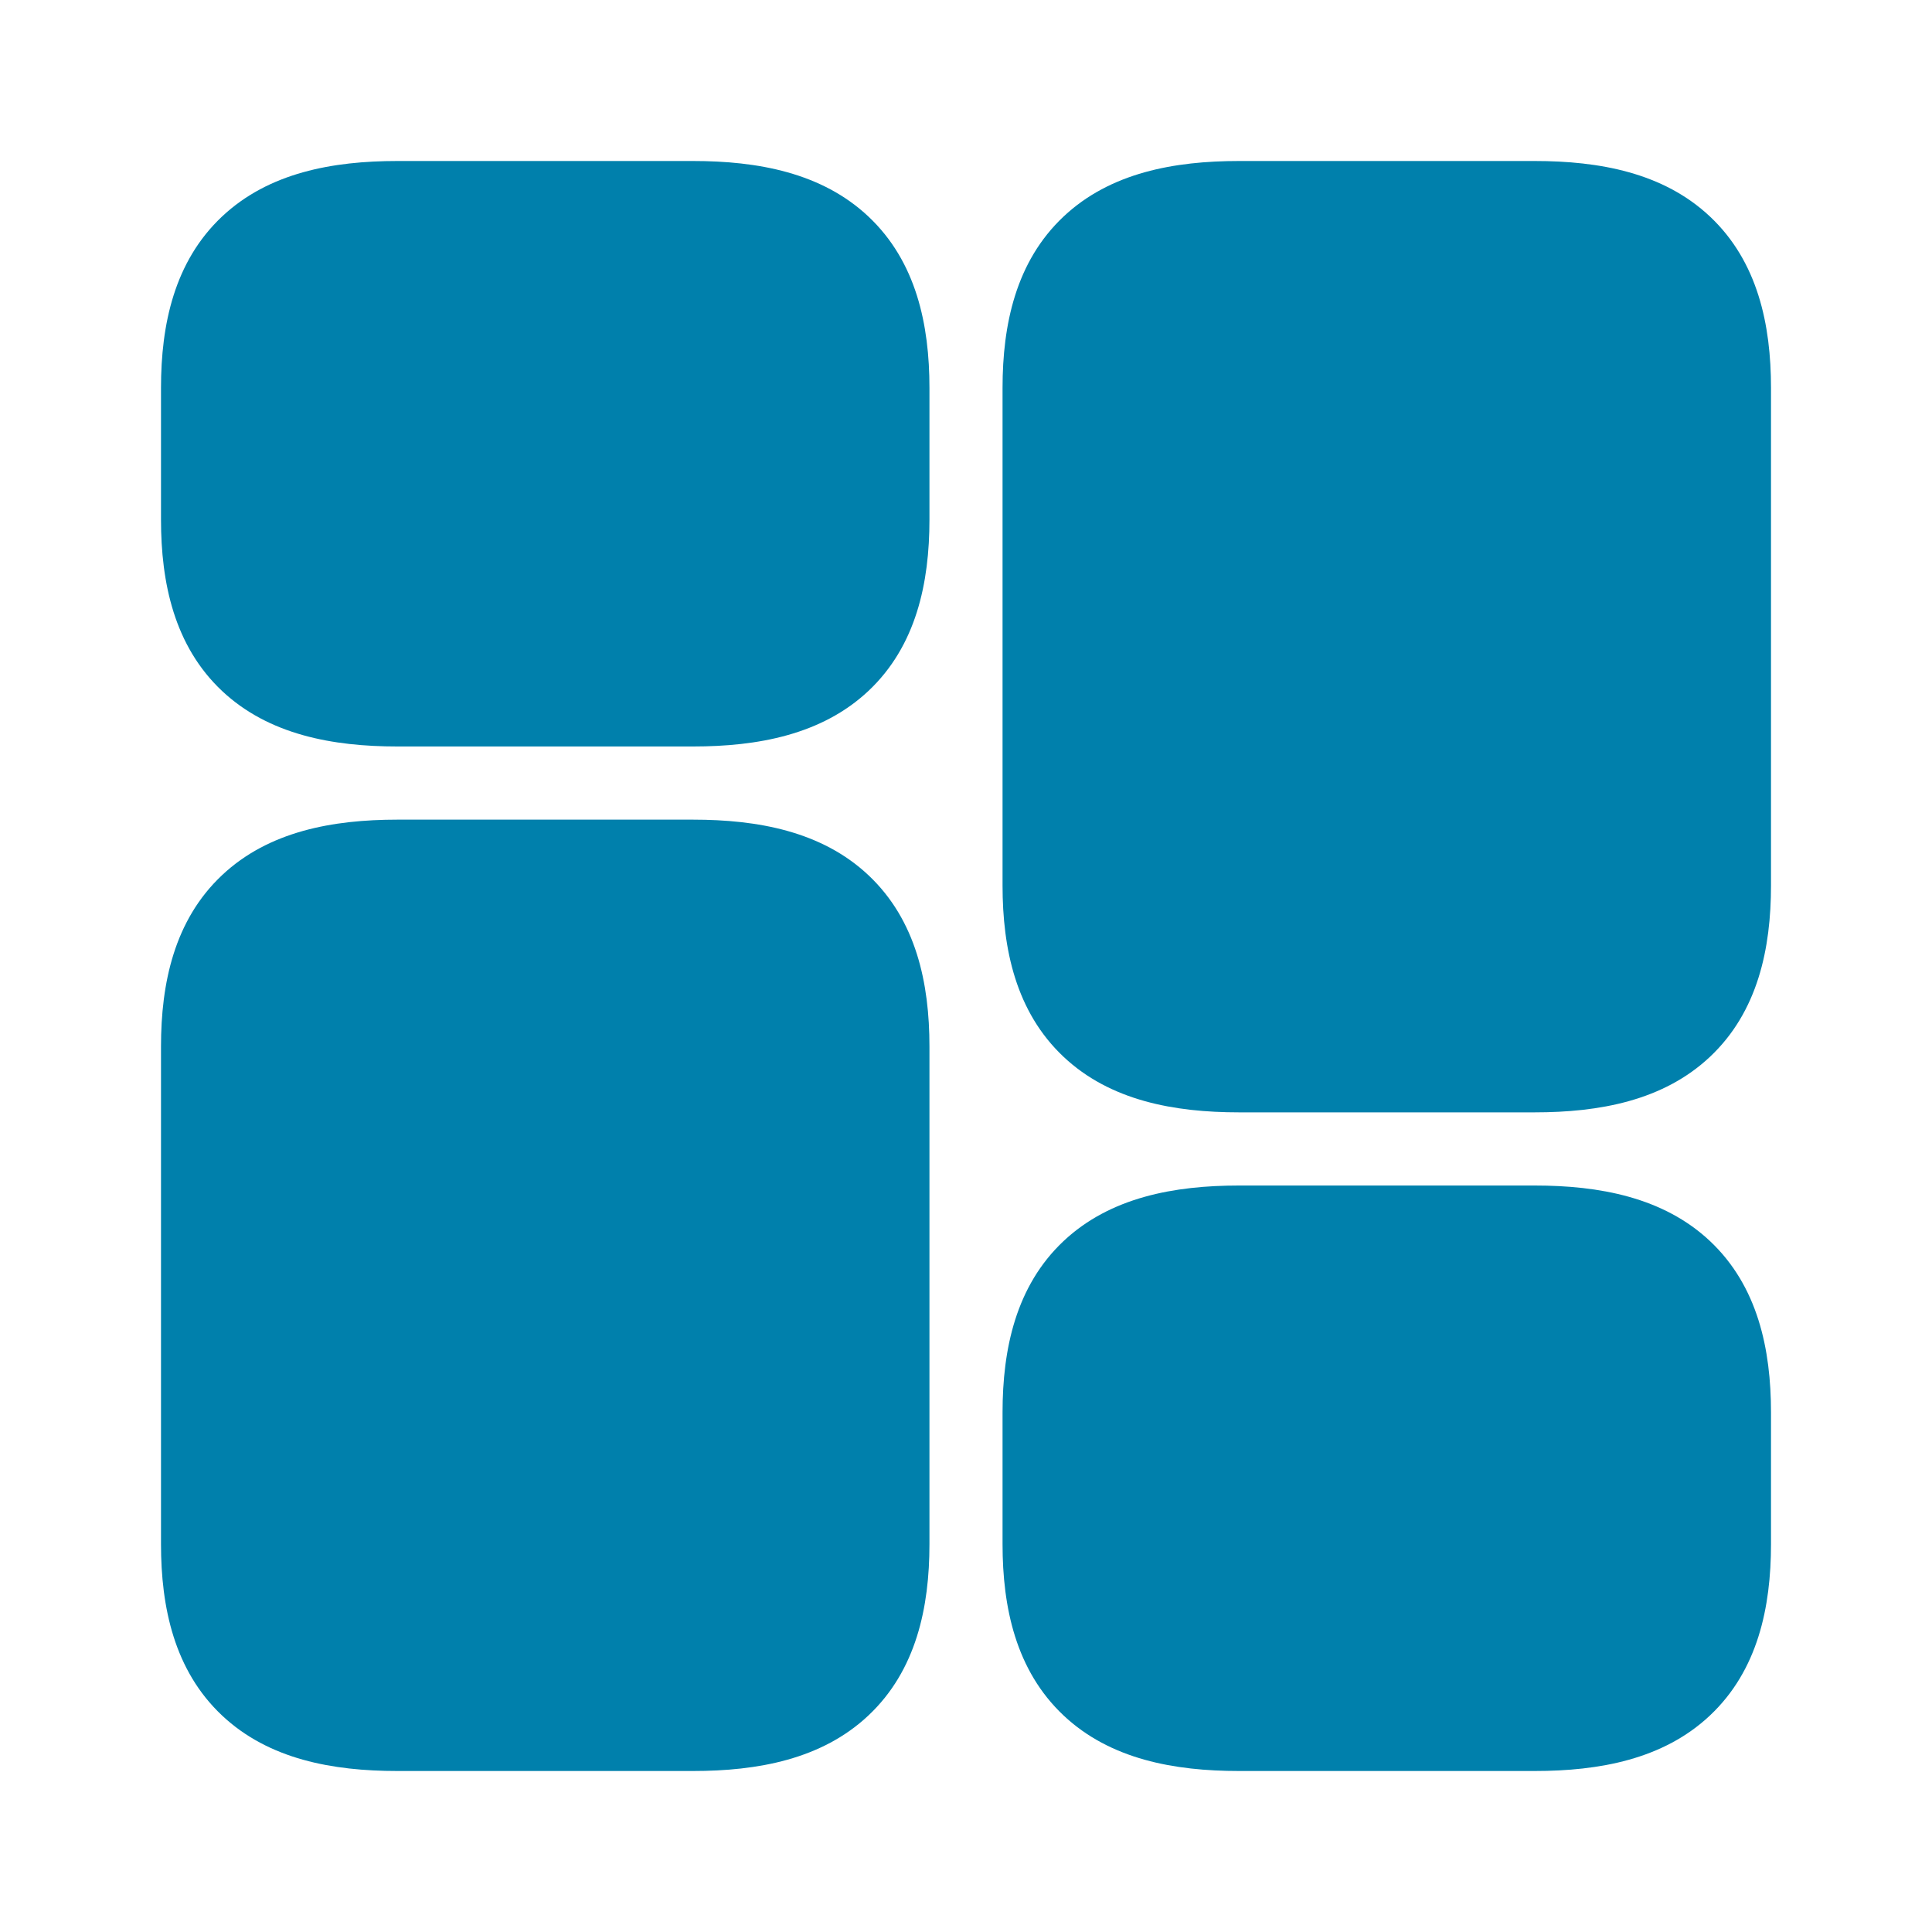 <svg width="24" height="24" viewBox="0 0 24 24" fill="none" xmlns="http://www.w3.org/2000/svg">
<path fill-rule="evenodd" clip-rule="evenodd" d="M2.758 2.69C3.338 2.144 4.134 2 4.936 2H8.609C9.411 2 10.208 2.144 10.788 2.69C11.382 3.249 11.546 4.034 11.546 4.818V6.455C11.546 7.239 11.382 8.024 10.788 8.583C10.208 9.128 9.411 9.273 8.609 9.273H4.936C4.134 9.273 3.338 9.128 2.758 8.583C2.164 8.024 2 7.239 2 6.455V4.818C2 4.034 2.164 3.249 2.758 2.69ZM13.212 2.69C13.792 2.144 14.589 2 15.391 2H19.064C19.866 2 20.662 2.144 21.242 2.69C21.836 3.249 22 4.034 22 4.818V11C22 11.785 21.836 12.569 21.242 13.128C20.662 13.674 19.866 13.818 19.064 13.818H15.391C14.589 13.818 13.792 13.674 13.212 13.128C12.618 12.569 12.454 11.785 12.454 11V4.818C12.454 4.034 12.618 3.249 13.212 2.69ZM2.758 10.872C3.338 10.326 4.134 10.182 4.936 10.182H8.609C9.411 10.182 10.208 10.326 10.788 10.872C11.382 11.431 11.546 12.215 11.546 13V19.182C11.546 19.966 11.382 20.751 10.788 21.31C10.208 21.856 9.411 22 8.609 22H4.936C4.134 22 3.338 21.856 2.758 21.31C2.164 20.751 2 19.966 2 19.182V13C2 12.215 2.164 11.431 2.758 10.872ZM13.212 15.417C13.792 14.872 14.589 14.727 15.391 14.727H19.064C19.866 14.727 20.662 14.872 21.242 15.417C21.836 15.976 22 16.761 22 17.546V19.182C22 19.966 21.836 20.751 21.242 21.31C20.662 21.856 19.866 22 19.064 22H15.391C14.589 22 13.792 21.856 13.212 21.31C12.618 20.751 12.454 19.966 12.454 19.182V17.546C12.454 16.761 12.618 15.976 13.212 15.417Z" fill="#0080AC"/>
</svg>
